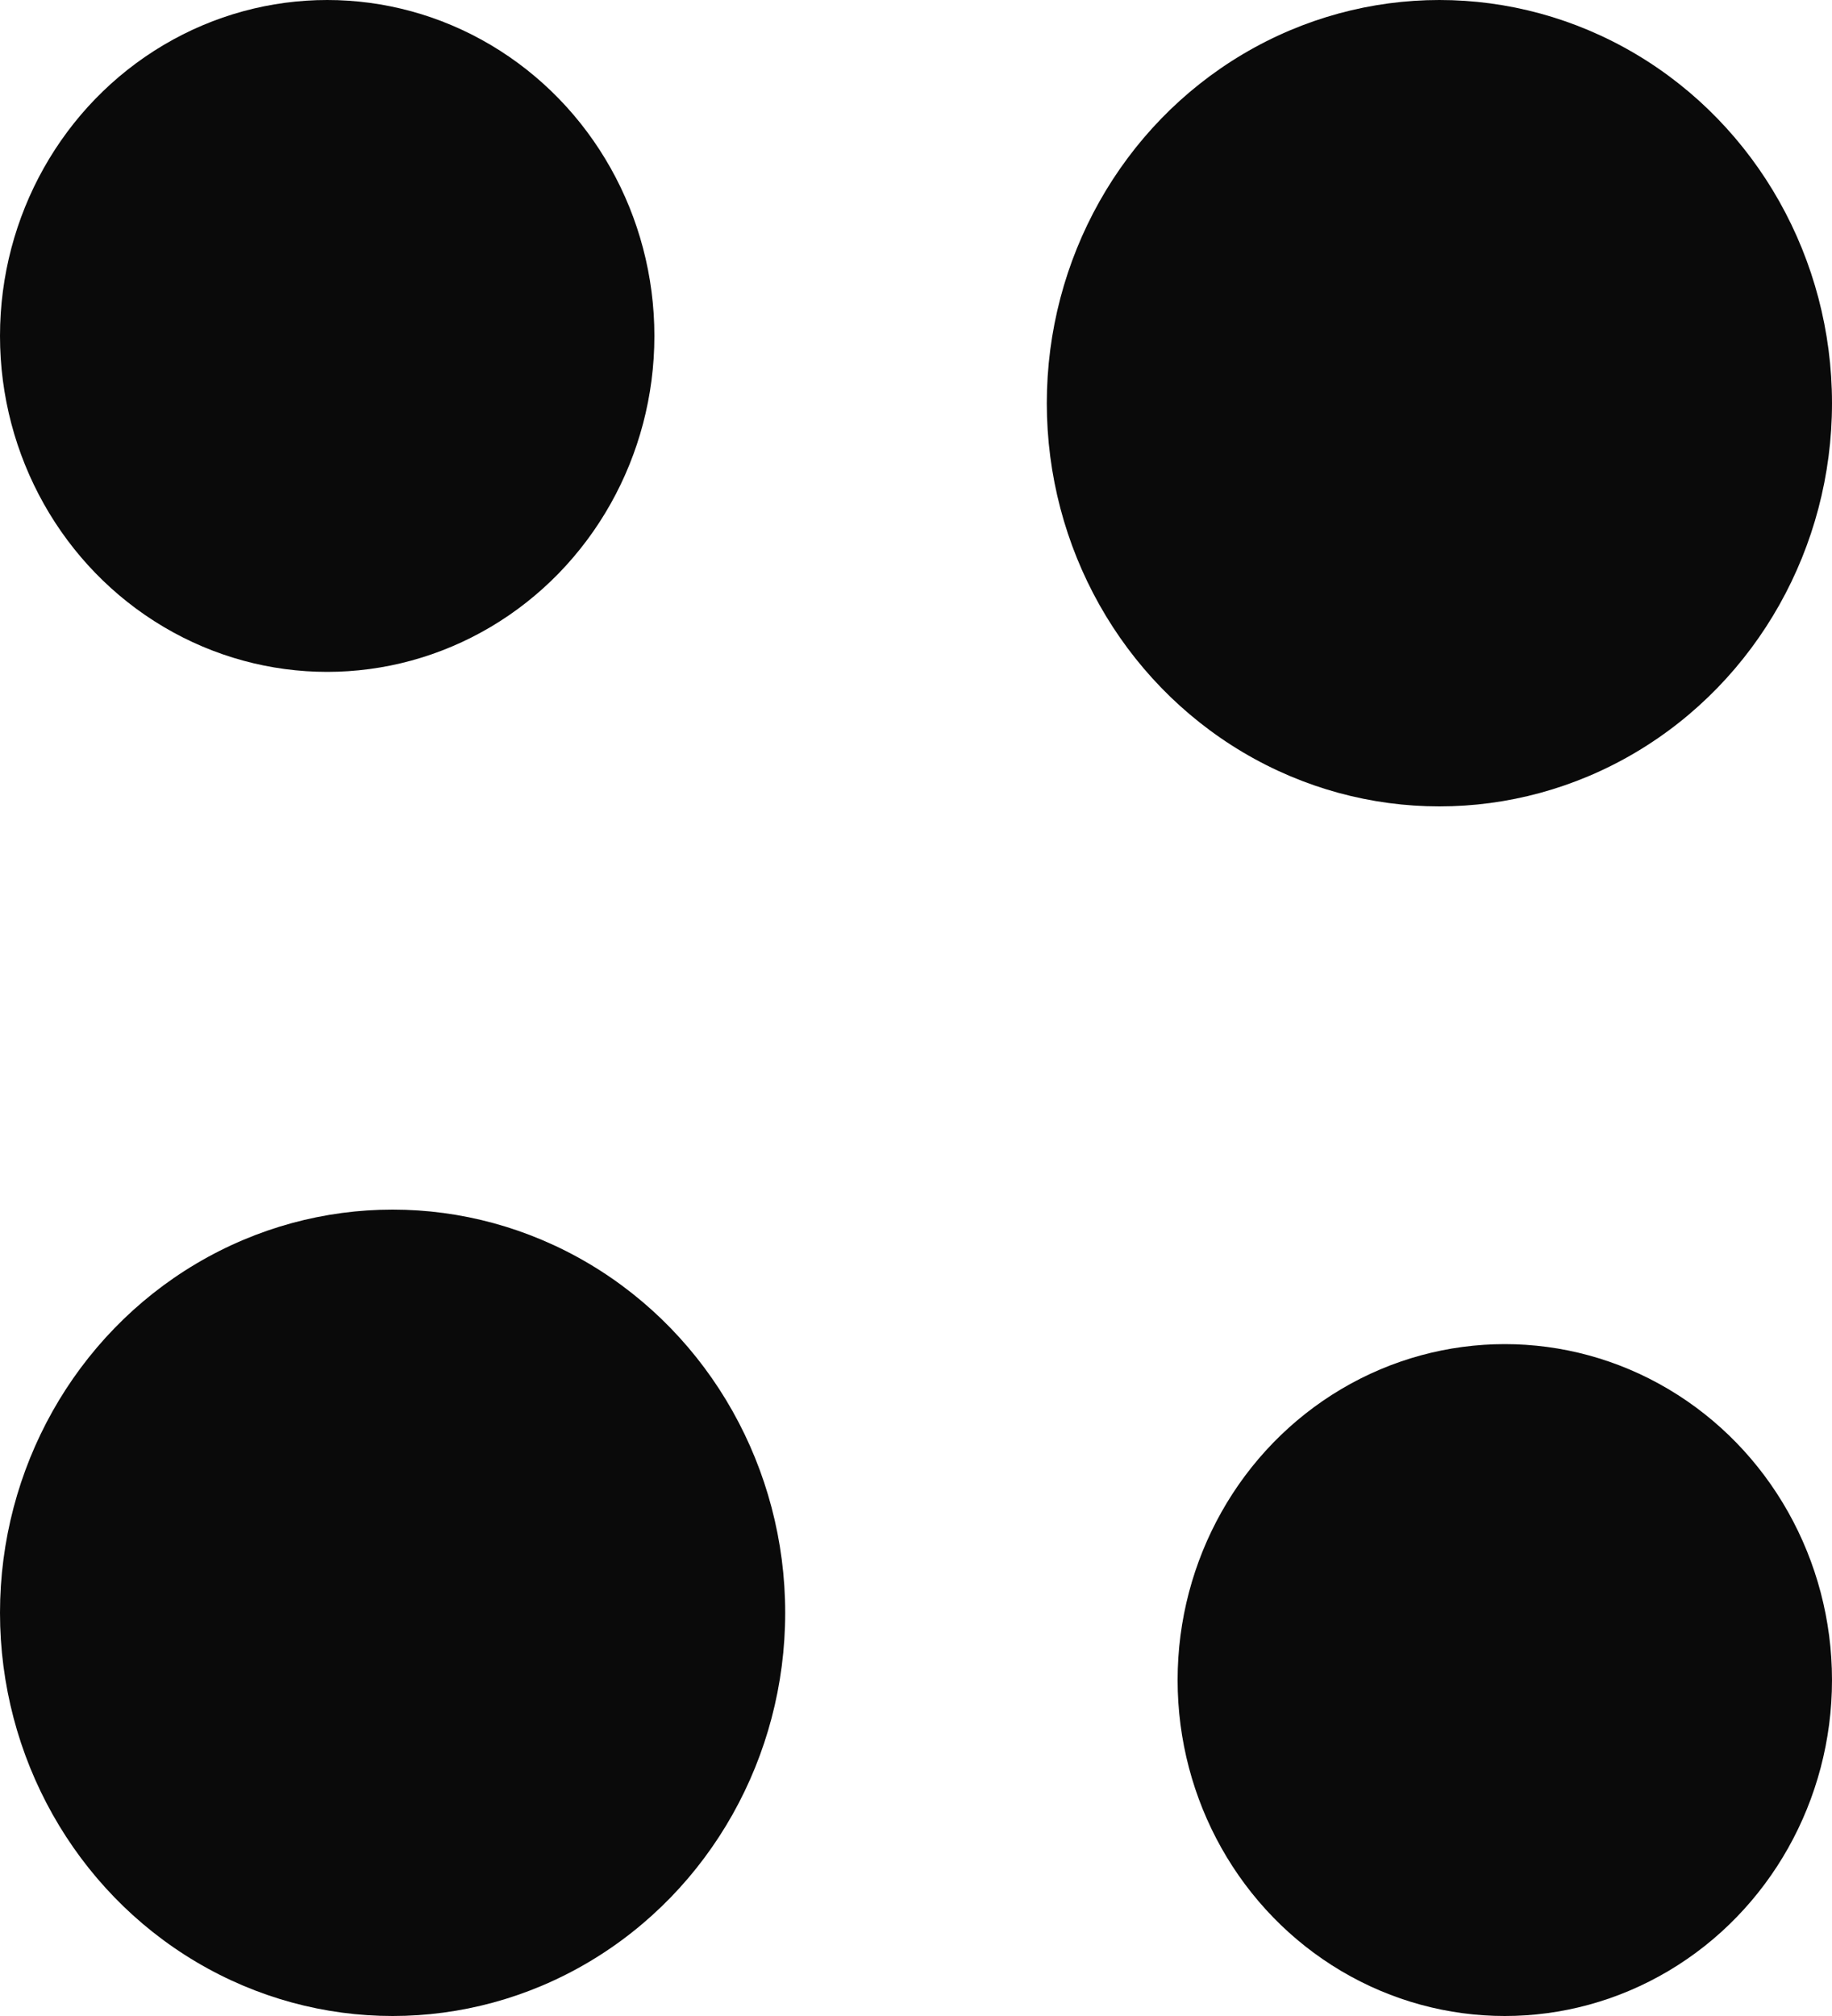 <svg width="10" height="11" viewBox="0 0 10 11" fill="none" xmlns="http://www.w3.org/2000/svg">
<ellipse cx="1.786" cy="1.833" rx="1.786" ry="1.833" fill="#0A0A0A"/>
<ellipse cx="8.214" cy="9.167" rx="1.786" ry="1.833" transform="rotate(180 8.214 9.167)" fill="#0A0A0A"/>
<ellipse cx="2.143" cy="8.8" rx="2.143" ry="2.2" fill="#0A0A0A"/>
<ellipse cx="7.857" cy="2.2" rx="2.143" ry="2.2" transform="rotate(180 7.857 2.2)" fill="#0A0A0A"/>
</svg>
